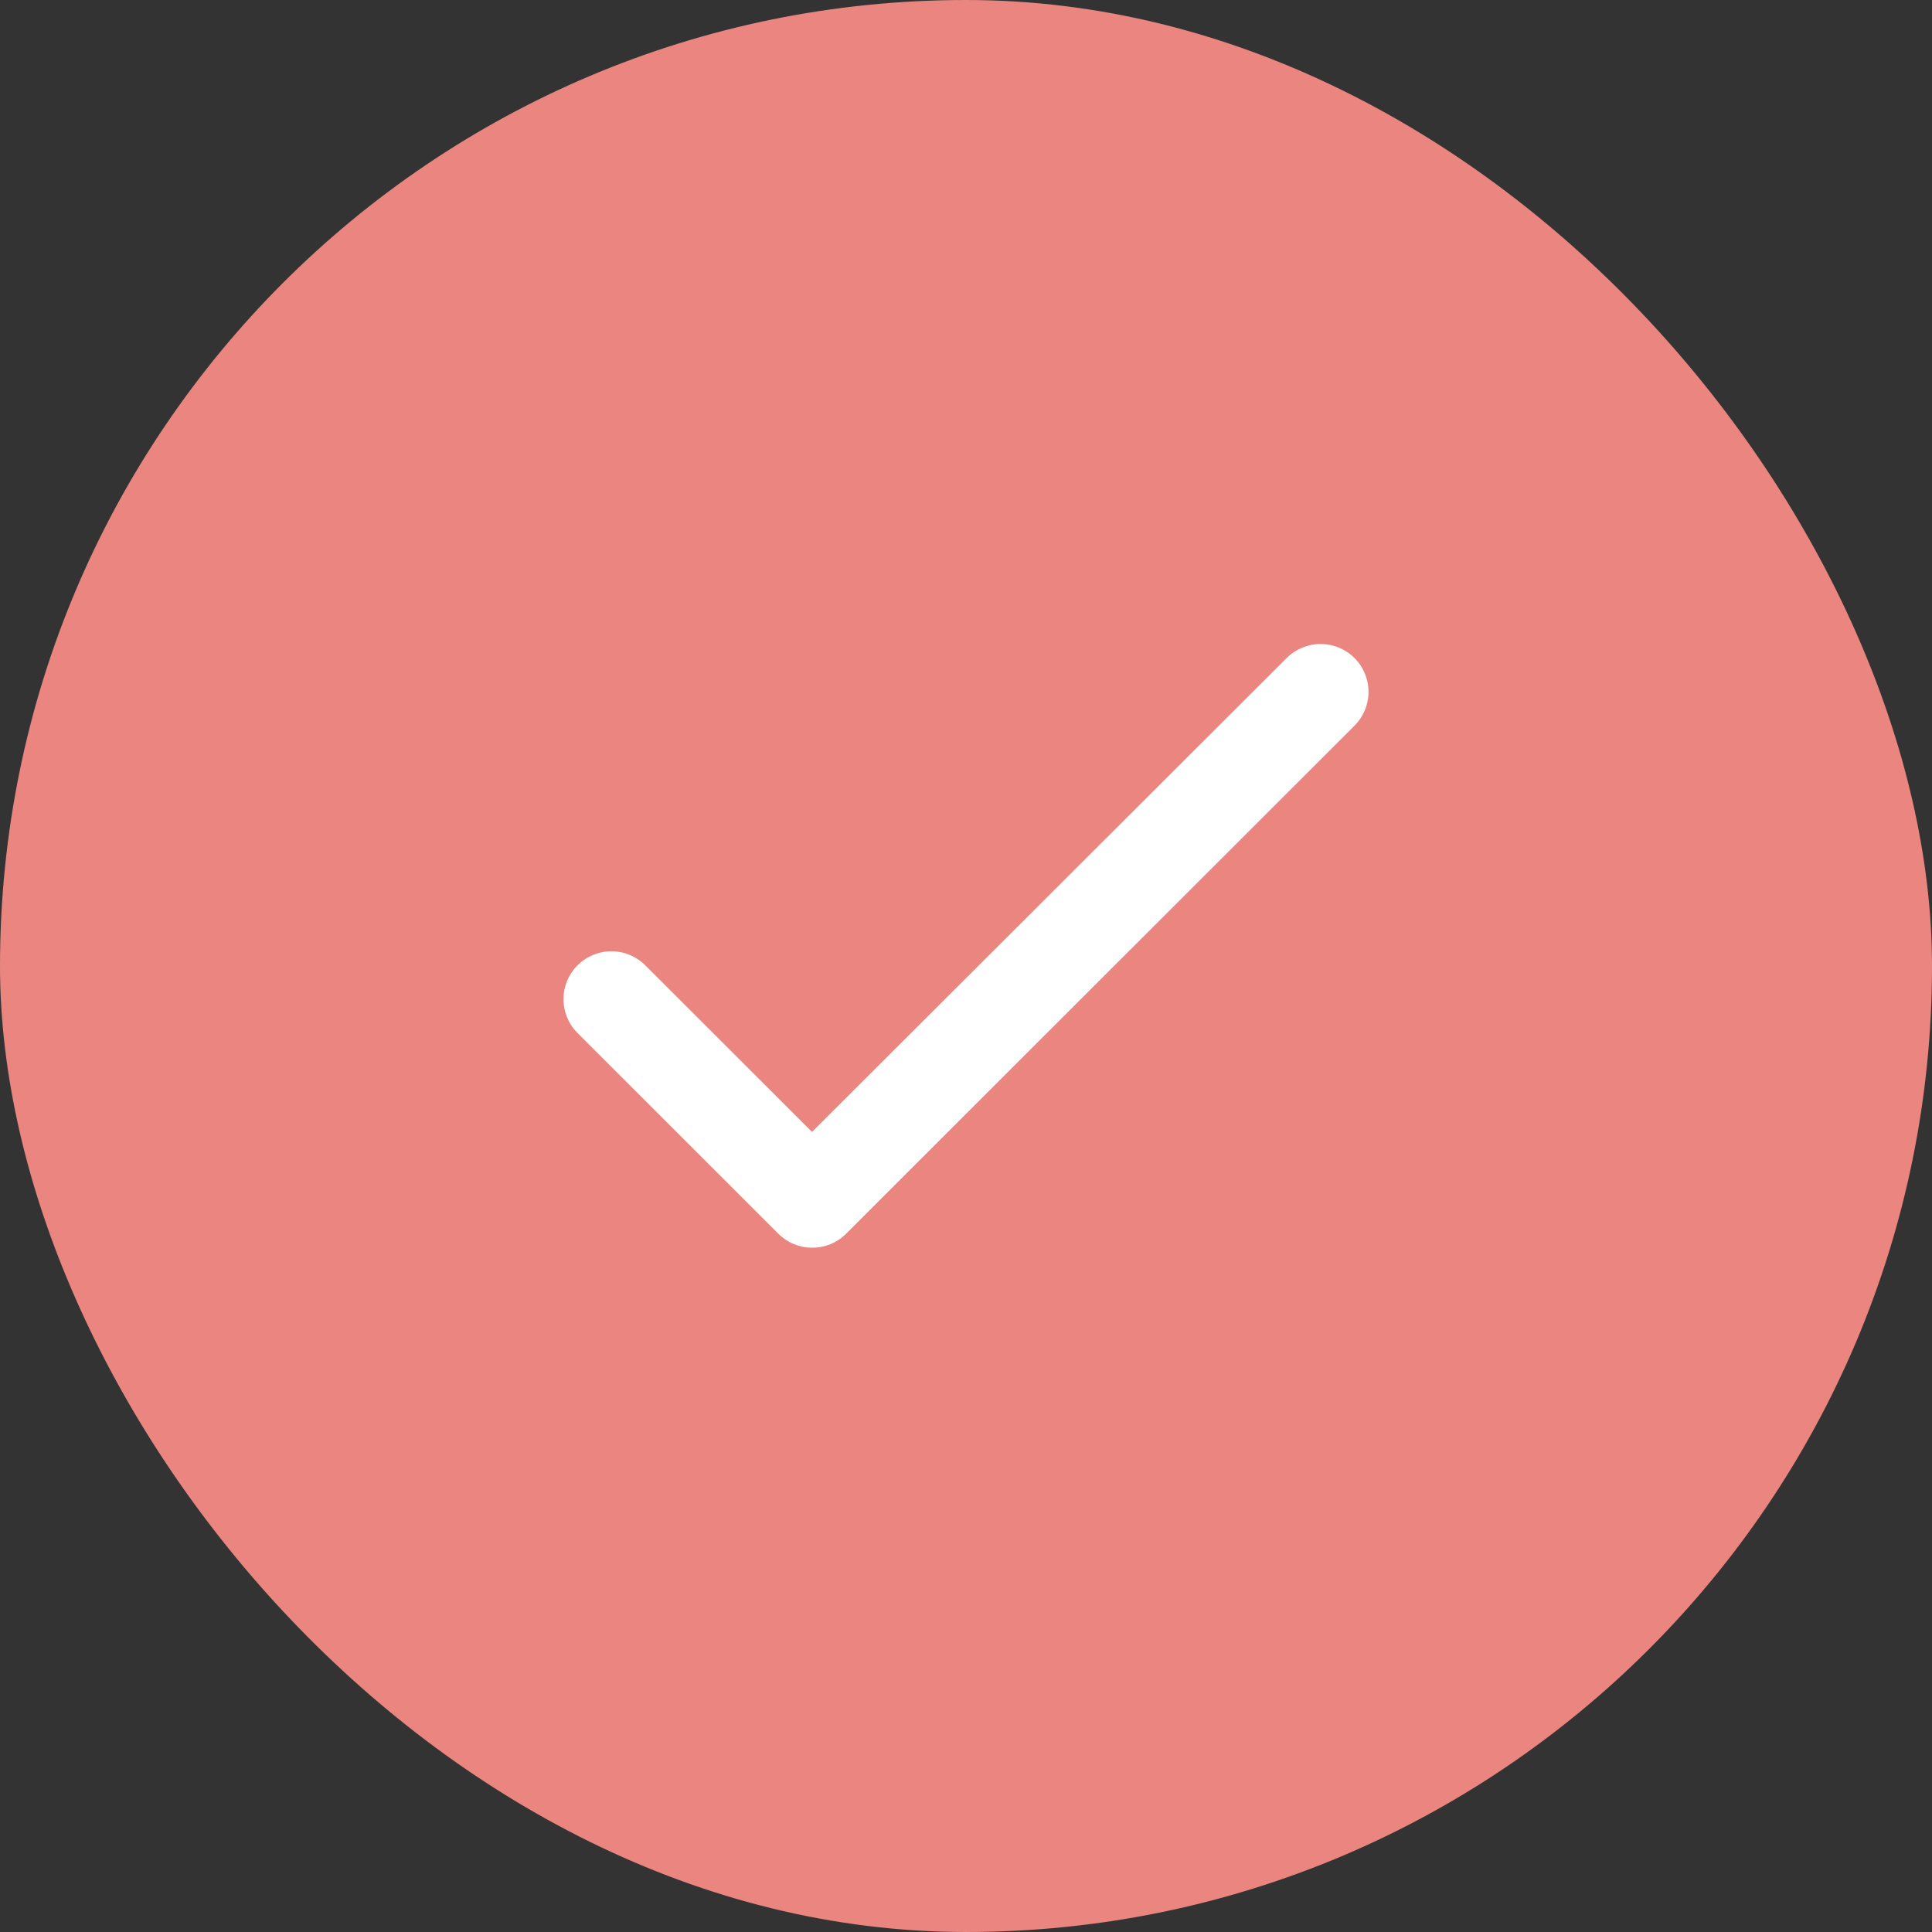 <svg width="48" height="48" viewBox="0 0 48 48" fill="none" xmlns="http://www.w3.org/2000/svg">
<rect x="0" y="0" width="48" height="48" fill="#333333" stroke="none"/>
<rect width="48" height="48" rx="24" fill="#EA867F"/>
<path d="M20.174 28.122L16.032 23.983C15.809 23.76 15.506 23.634 15.19 23.634C14.874 23.634 14.572 23.76 14.349 23.983C14.125 24.206 14 24.508 14 24.824C14 24.98 14.031 25.135 14.091 25.279C14.15 25.423 14.238 25.554 14.349 25.665L19.338 30.651C19.804 31.116 20.556 31.116 21.022 30.651L33.651 18.03C33.875 17.807 34 17.505 34 17.189C34 16.874 33.875 16.571 33.651 16.348C33.428 16.125 33.126 16 32.81 16C32.494 16 32.191 16.125 31.968 16.348L20.174 28.122Z" fill="white"/>
</svg>
